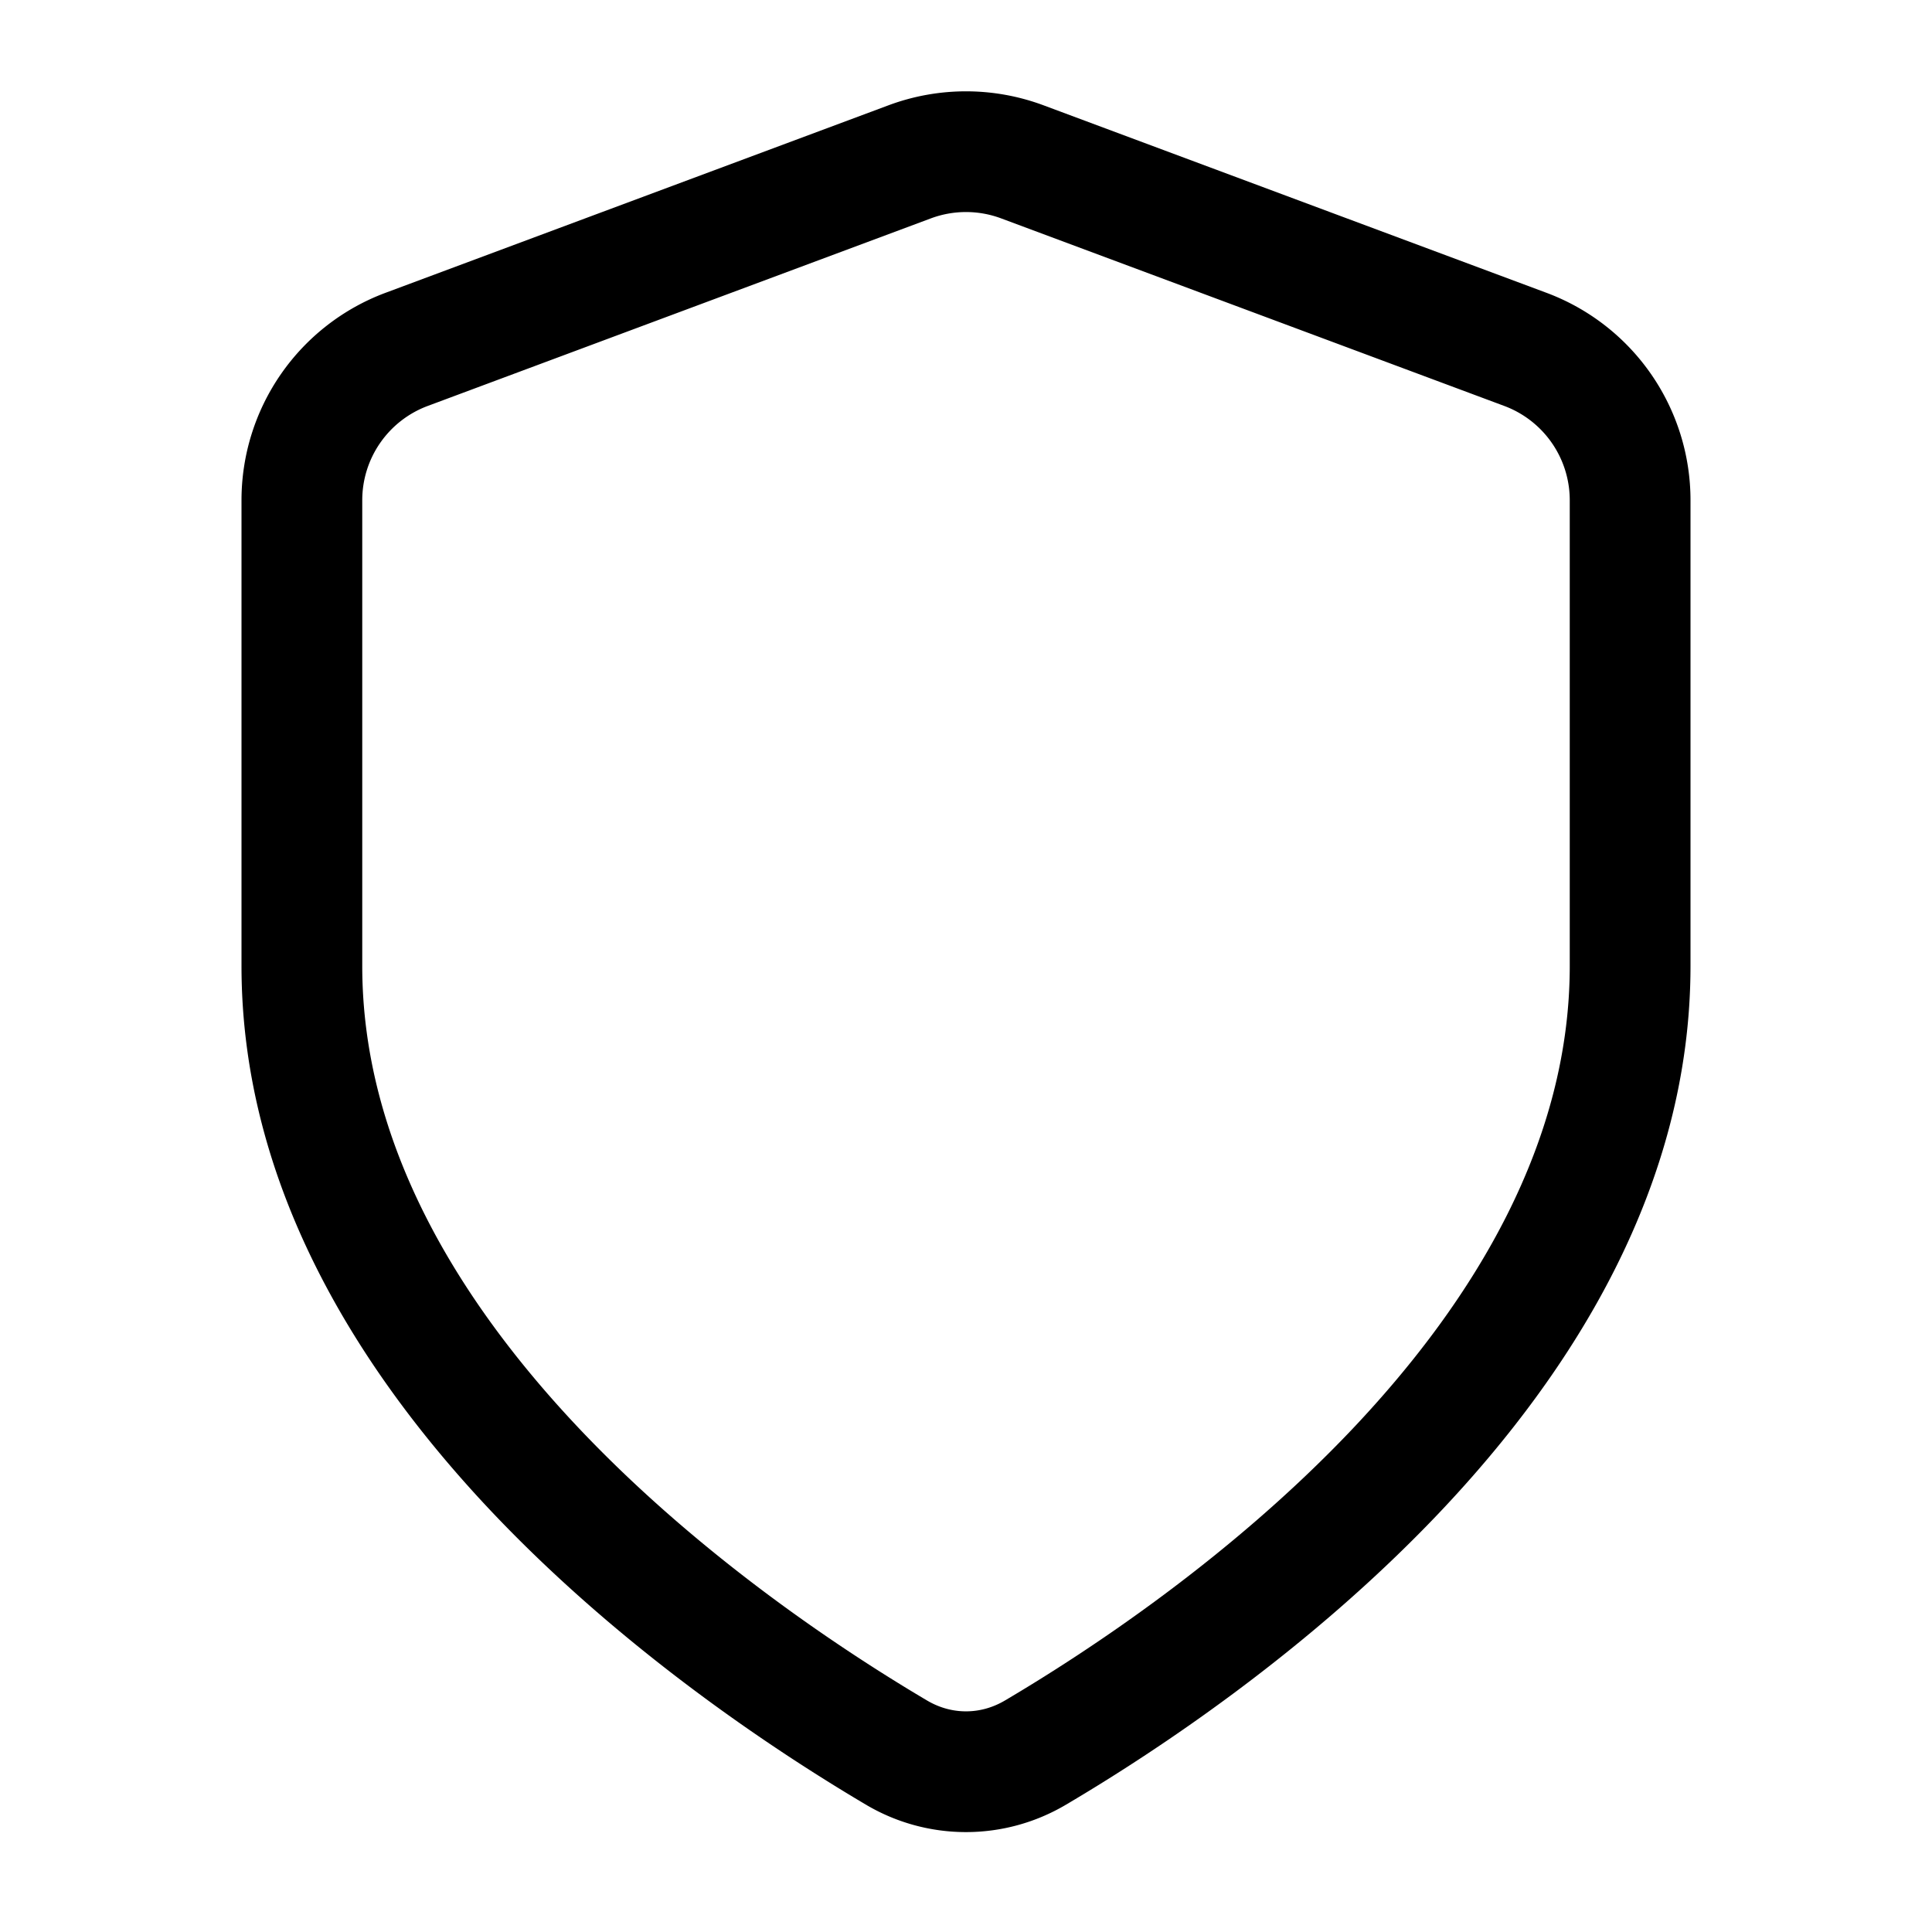 <svg xmlns="http://www.w3.org/2000/svg" width="24" height="24" fill="currentColor" viewBox="0 0 24 24">
  <path fill-rule="evenodd" d="M11.04 1.307c.62-.23 1.3-.23 1.92 0l6.25 2.33A2.75 2.75 0 0 1 21 6.214V12c0 2.732-1.462 5.038-3.104 6.774-1.65 1.744-3.562 3-4.65 3.642a2.437 2.437 0 0 1-2.493 0c-1.087-.643-3-1.898-4.65-3.642C4.463 17.038 3 14.732 3 12V6.214a2.75 2.75 0 0 1 1.79-2.577l6.25-2.33Zm1.397 1.406a1.25 1.25 0 0 0-.874 0l-6.25 2.33a1.25 1.25 0 0 0-.813 1.17V12c0 2.182 1.172 4.136 2.693 5.744 1.514 1.6 3.294 2.772 4.323 3.38.304.18.664.18.968 0 1.03-.608 2.809-1.78 4.323-3.38C18.327 16.136 19.5 14.182 19.5 12V6.214a1.25 1.25 0 0 0-.813-1.171l-6.25-2.33Z" clip-rule="evenodd"/>
</svg>
